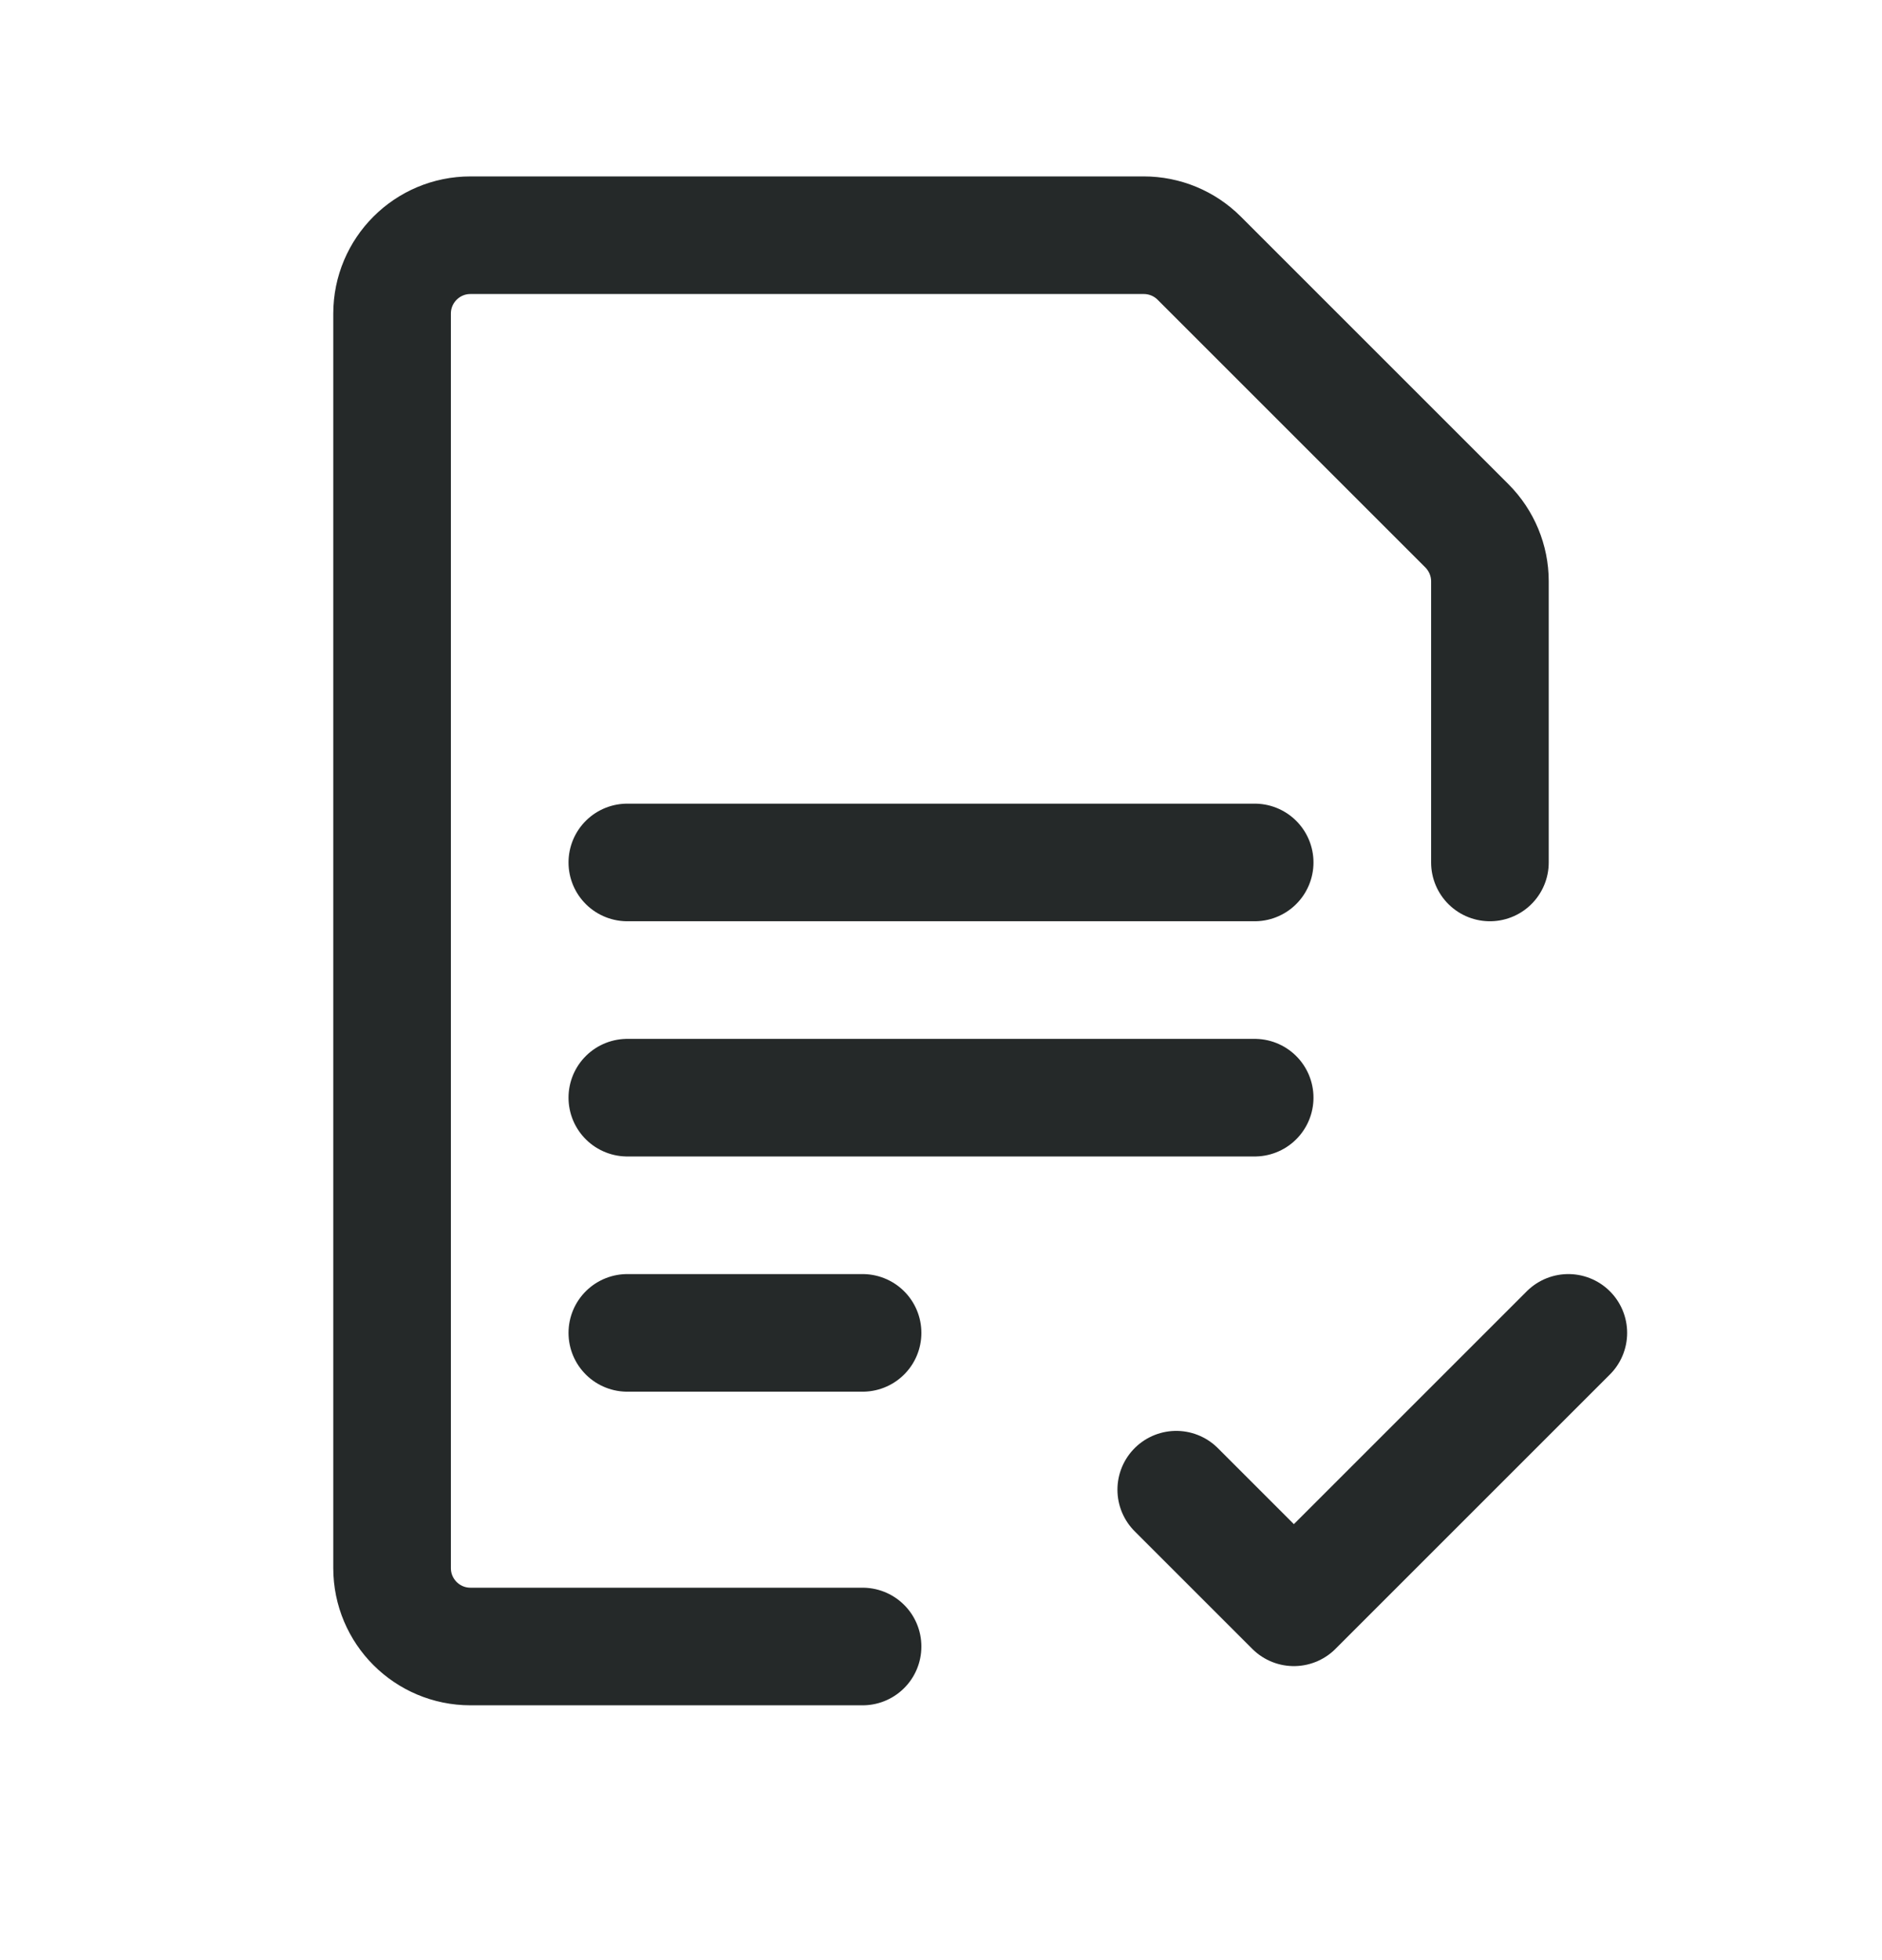 <svg width="24" height="25" viewBox="0 0 24 25" fill="none" xmlns="http://www.w3.org/2000/svg">
<path d="M19 11V7.414C19 7.149 18.894 6.895 18.707 6.707L15.293 3.293C15.105 3.105 14.851 3 14.585 3H6C5.447 3 5 3.448 5 4V20C5 20.552 5.447 21 6 21H11" stroke="#252929" stroke-width="1.5" stroke-linecap="round" stroke-linejoin="round"/>
<path d="M8 11H16" stroke="#252929" stroke-width="1.5" stroke-linecap="round" stroke-linejoin="round"/>
<path d="M8 14H16" stroke="#252929" stroke-width="1.5" stroke-linecap="round" stroke-linejoin="round"/>
<path d="M8 17H11" stroke="#252929" stroke-width="1.5" stroke-linecap="round" stroke-linejoin="round"/>
<path d="M15 19L16.5 20.5L20 17" stroke="#252929" stroke-width="1.5" stroke-linecap="round" stroke-linejoin="round"/>
</svg>
